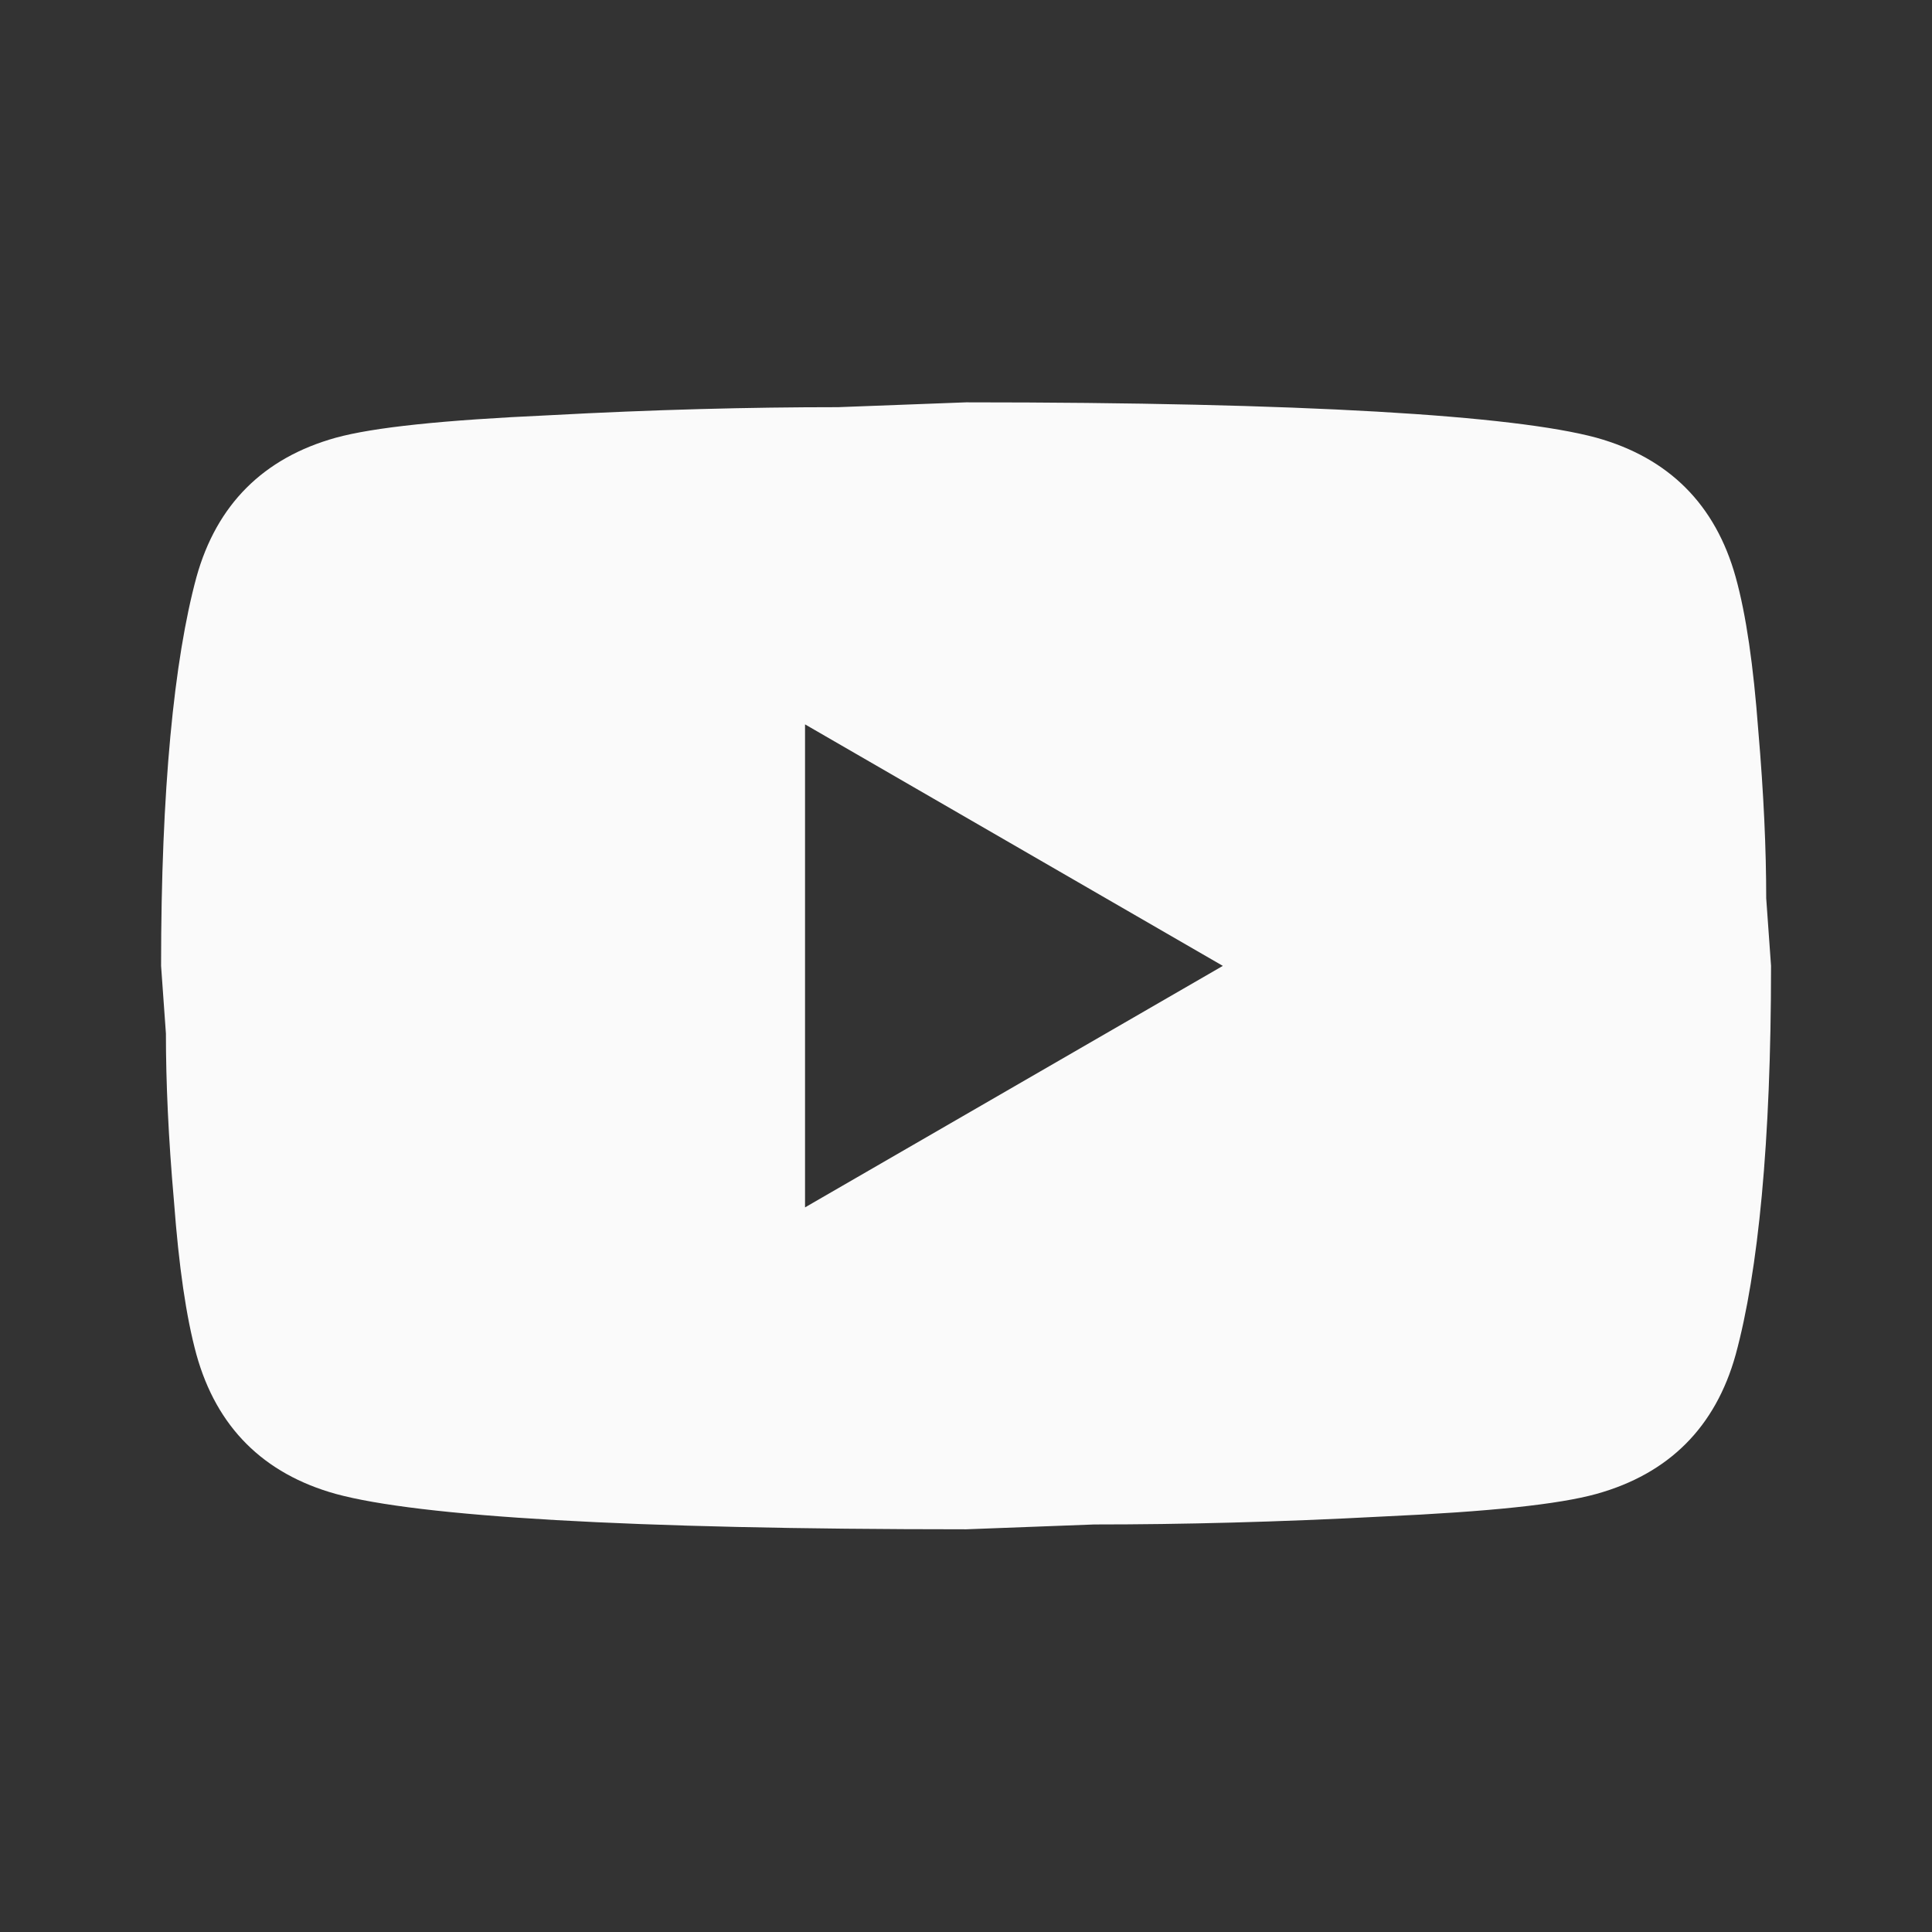 <?xml version="1.0" encoding="UTF-8" standalone="no"?><svg width='16' height='16' viewBox='0 0 16 16' fill='none' xmlns='http://www.w3.org/2000/svg'>
<rect x="0" y="0" width="16" height="16" fill="#333333" stroke="none"/>
<path d='M6.667 9.999L10.127 7.999L6.667 5.999V9.999ZM14.374 4.779C14.461 5.092 14.521 5.512 14.561 6.045C14.607 6.579 14.627 7.039 14.627 7.439L14.667 7.999C14.667 9.459 14.561 10.532 14.374 11.219C14.207 11.819 13.821 12.205 13.221 12.372C12.907 12.459 12.334 12.519 11.454 12.559C10.587 12.605 9.794 12.625 9.061 12.625L8.001 12.665C5.207 12.665 3.467 12.559 2.781 12.372C2.181 12.205 1.794 11.819 1.627 11.219C1.541 10.905 1.481 10.485 1.441 9.952C1.394 9.419 1.374 8.959 1.374 8.559L1.334 7.999C1.334 6.539 1.441 5.465 1.627 4.779C1.794 4.179 2.181 3.792 2.781 3.625C3.094 3.539 3.667 3.479 4.547 3.439C5.414 3.392 6.207 3.372 6.941 3.372L8.001 3.332C10.794 3.332 12.534 3.439 13.221 3.625C13.821 3.792 14.207 4.179 14.374 4.779Z' fill='#FAFAFA'/>
</svg>
